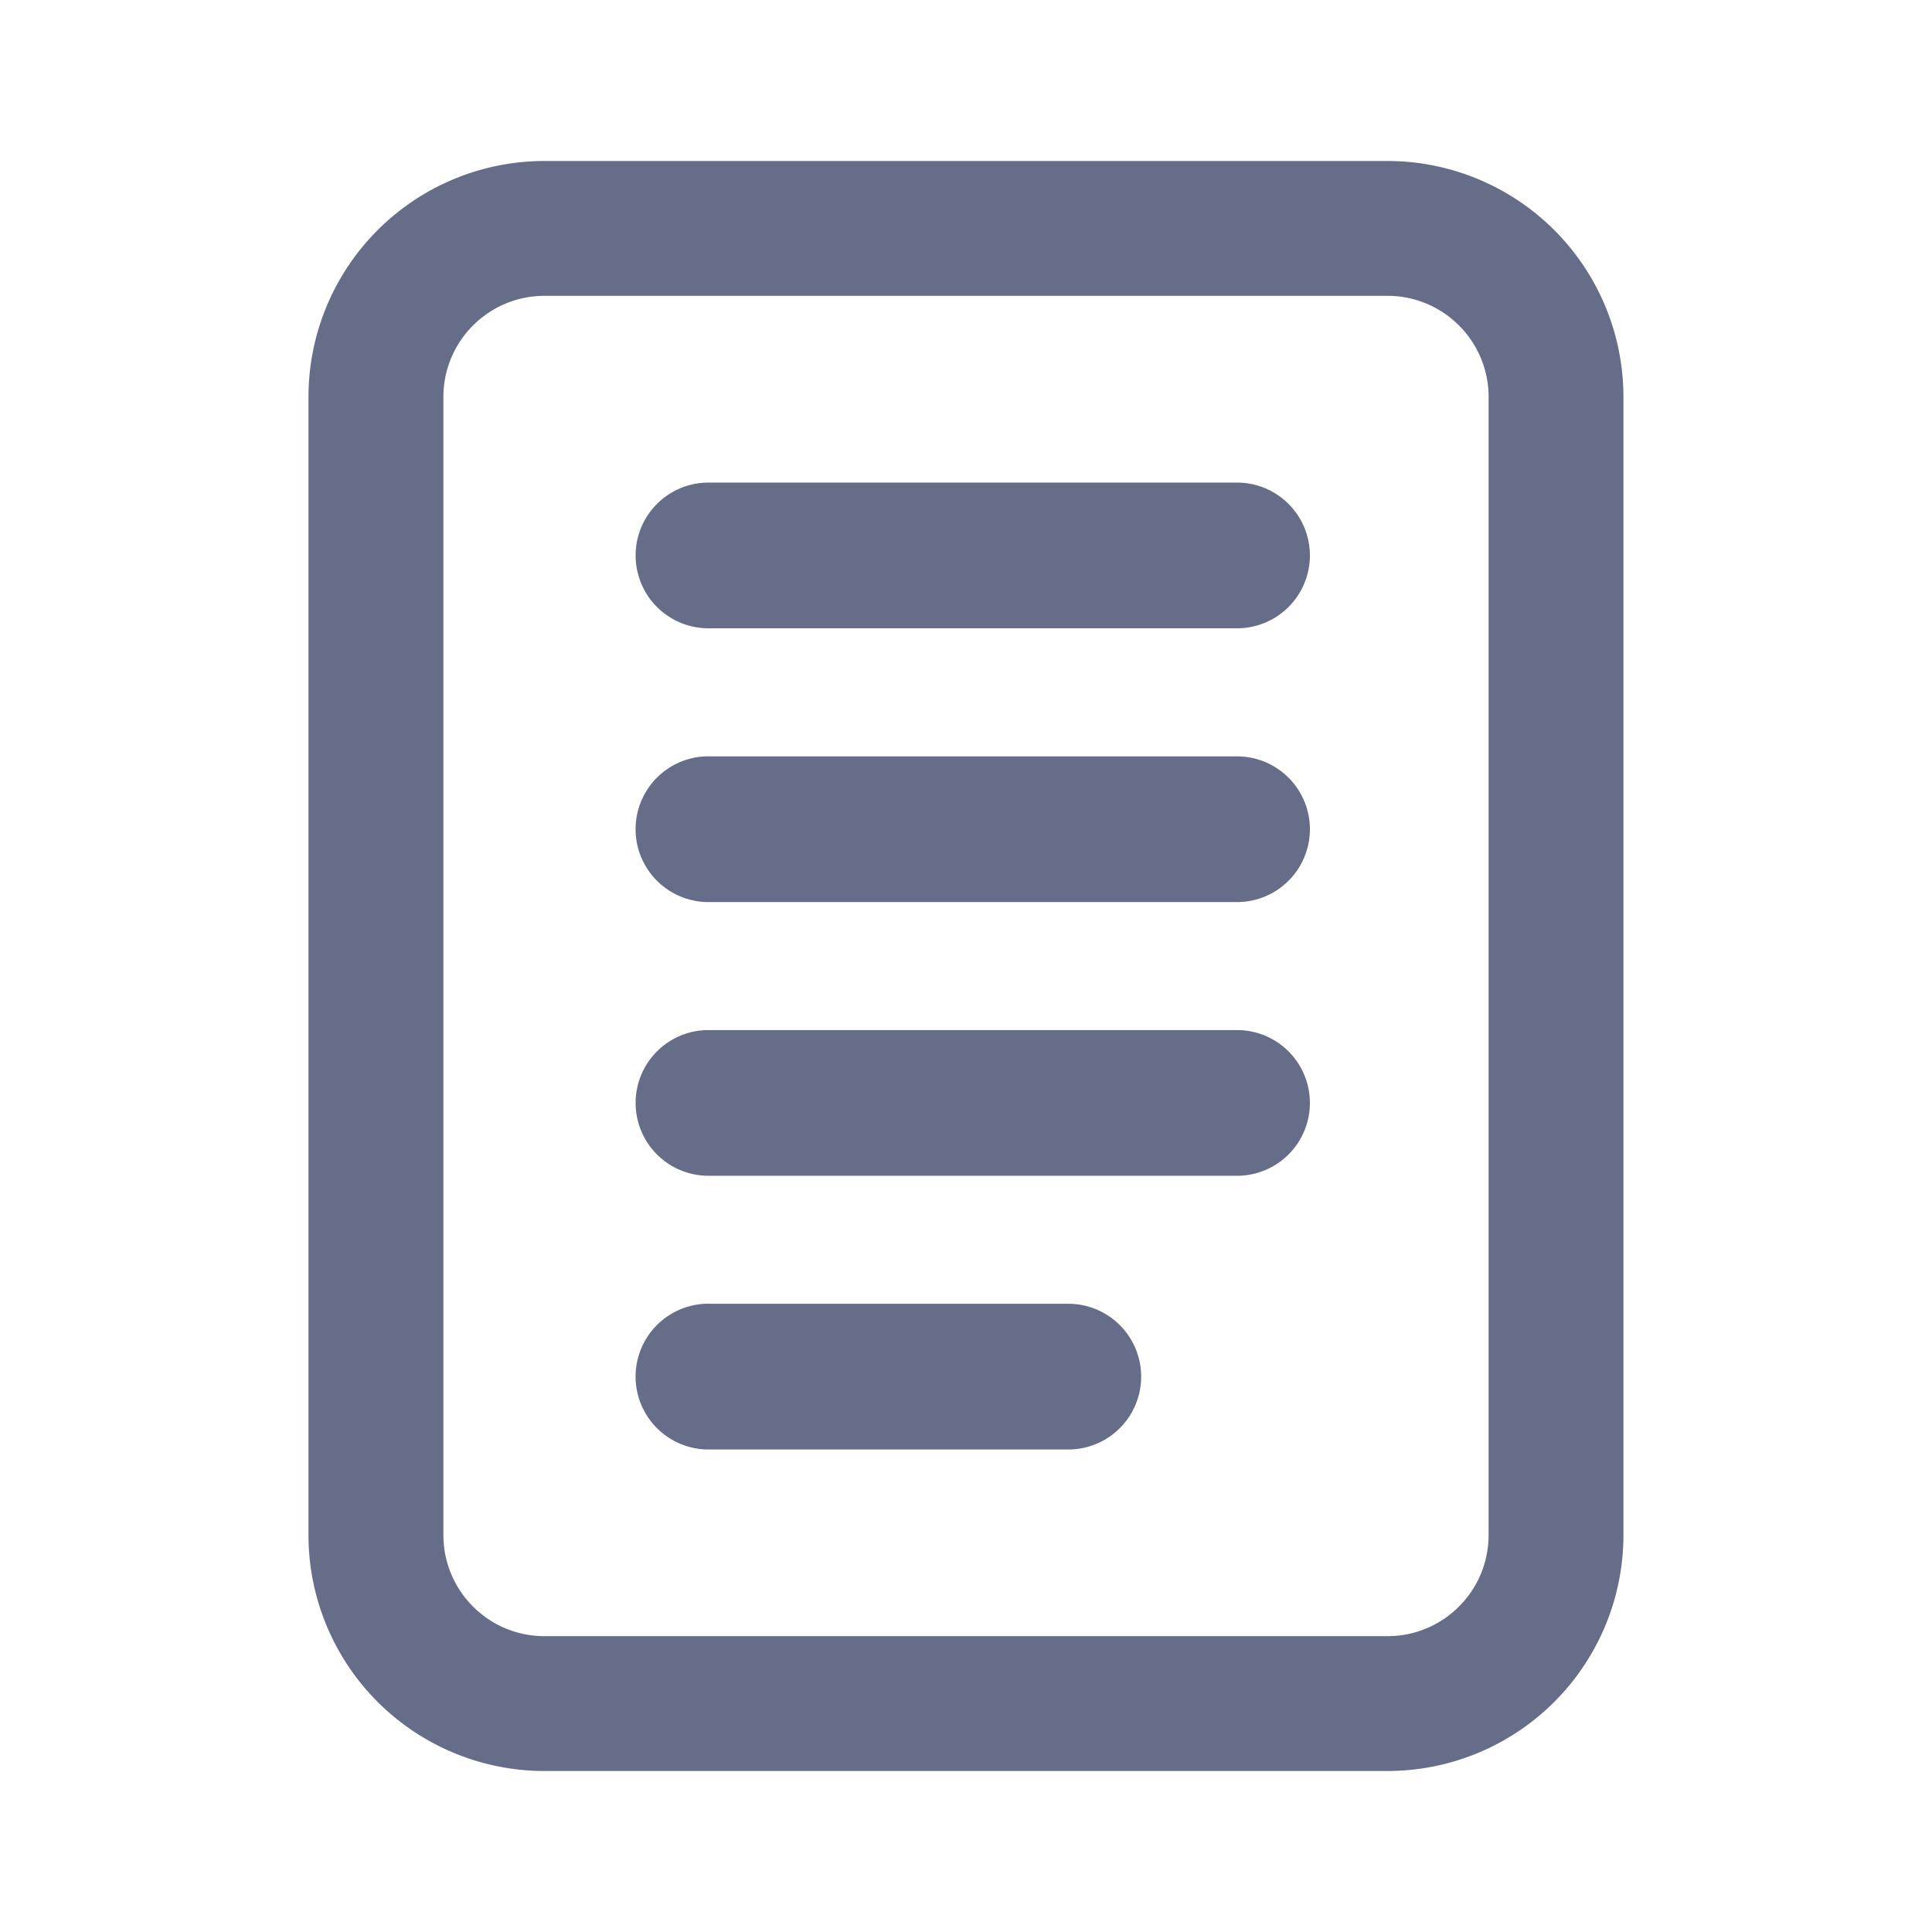 <svg xmlns="http://www.w3.org/2000/svg" fill="none" viewBox="0 0 24 24"><path fill="#666D89" fill-rule="evenodd" d="M3.832 4.932A2.932 2.932 0 0 1 6.764 2h10.472a2.932 2.932 0 0 1 2.931 2.932v14.136A2.932 2.932 0 0 1 17.236 22H6.764a2.932 2.932 0 0 1-2.932-2.932V4.932Zm2.932-1.257c-.694 0-1.256.563-1.256 1.257v14.136c0 .694.562 1.257 1.256 1.257h10.472c.694 0 1.256-.563 1.256-1.257V4.932c0-.694-.562-1.257-1.256-1.257H6.764ZM7.896 6.9c0-.5.405-.905.905-.905h6.566a.905.905 0 1 1 0 1.81H8.801a.905.905 0 0 1-.905-.905Zm.905 2.495a.905.905 0 1 0 0 1.811h6.566a.905.905 0 1 0 0-1.81H8.801Zm-.905 4.306c0-.5.405-.905.905-.905h6.566a.905.905 0 1 1 0 1.81H8.801a.905.905 0 0 1-.905-.905Zm.905 2.494a.905.905 0 0 0 0 1.811h4.47a.905.905 0 1 0 0-1.81H8.8Z" clip-rule="evenodd"/></svg>